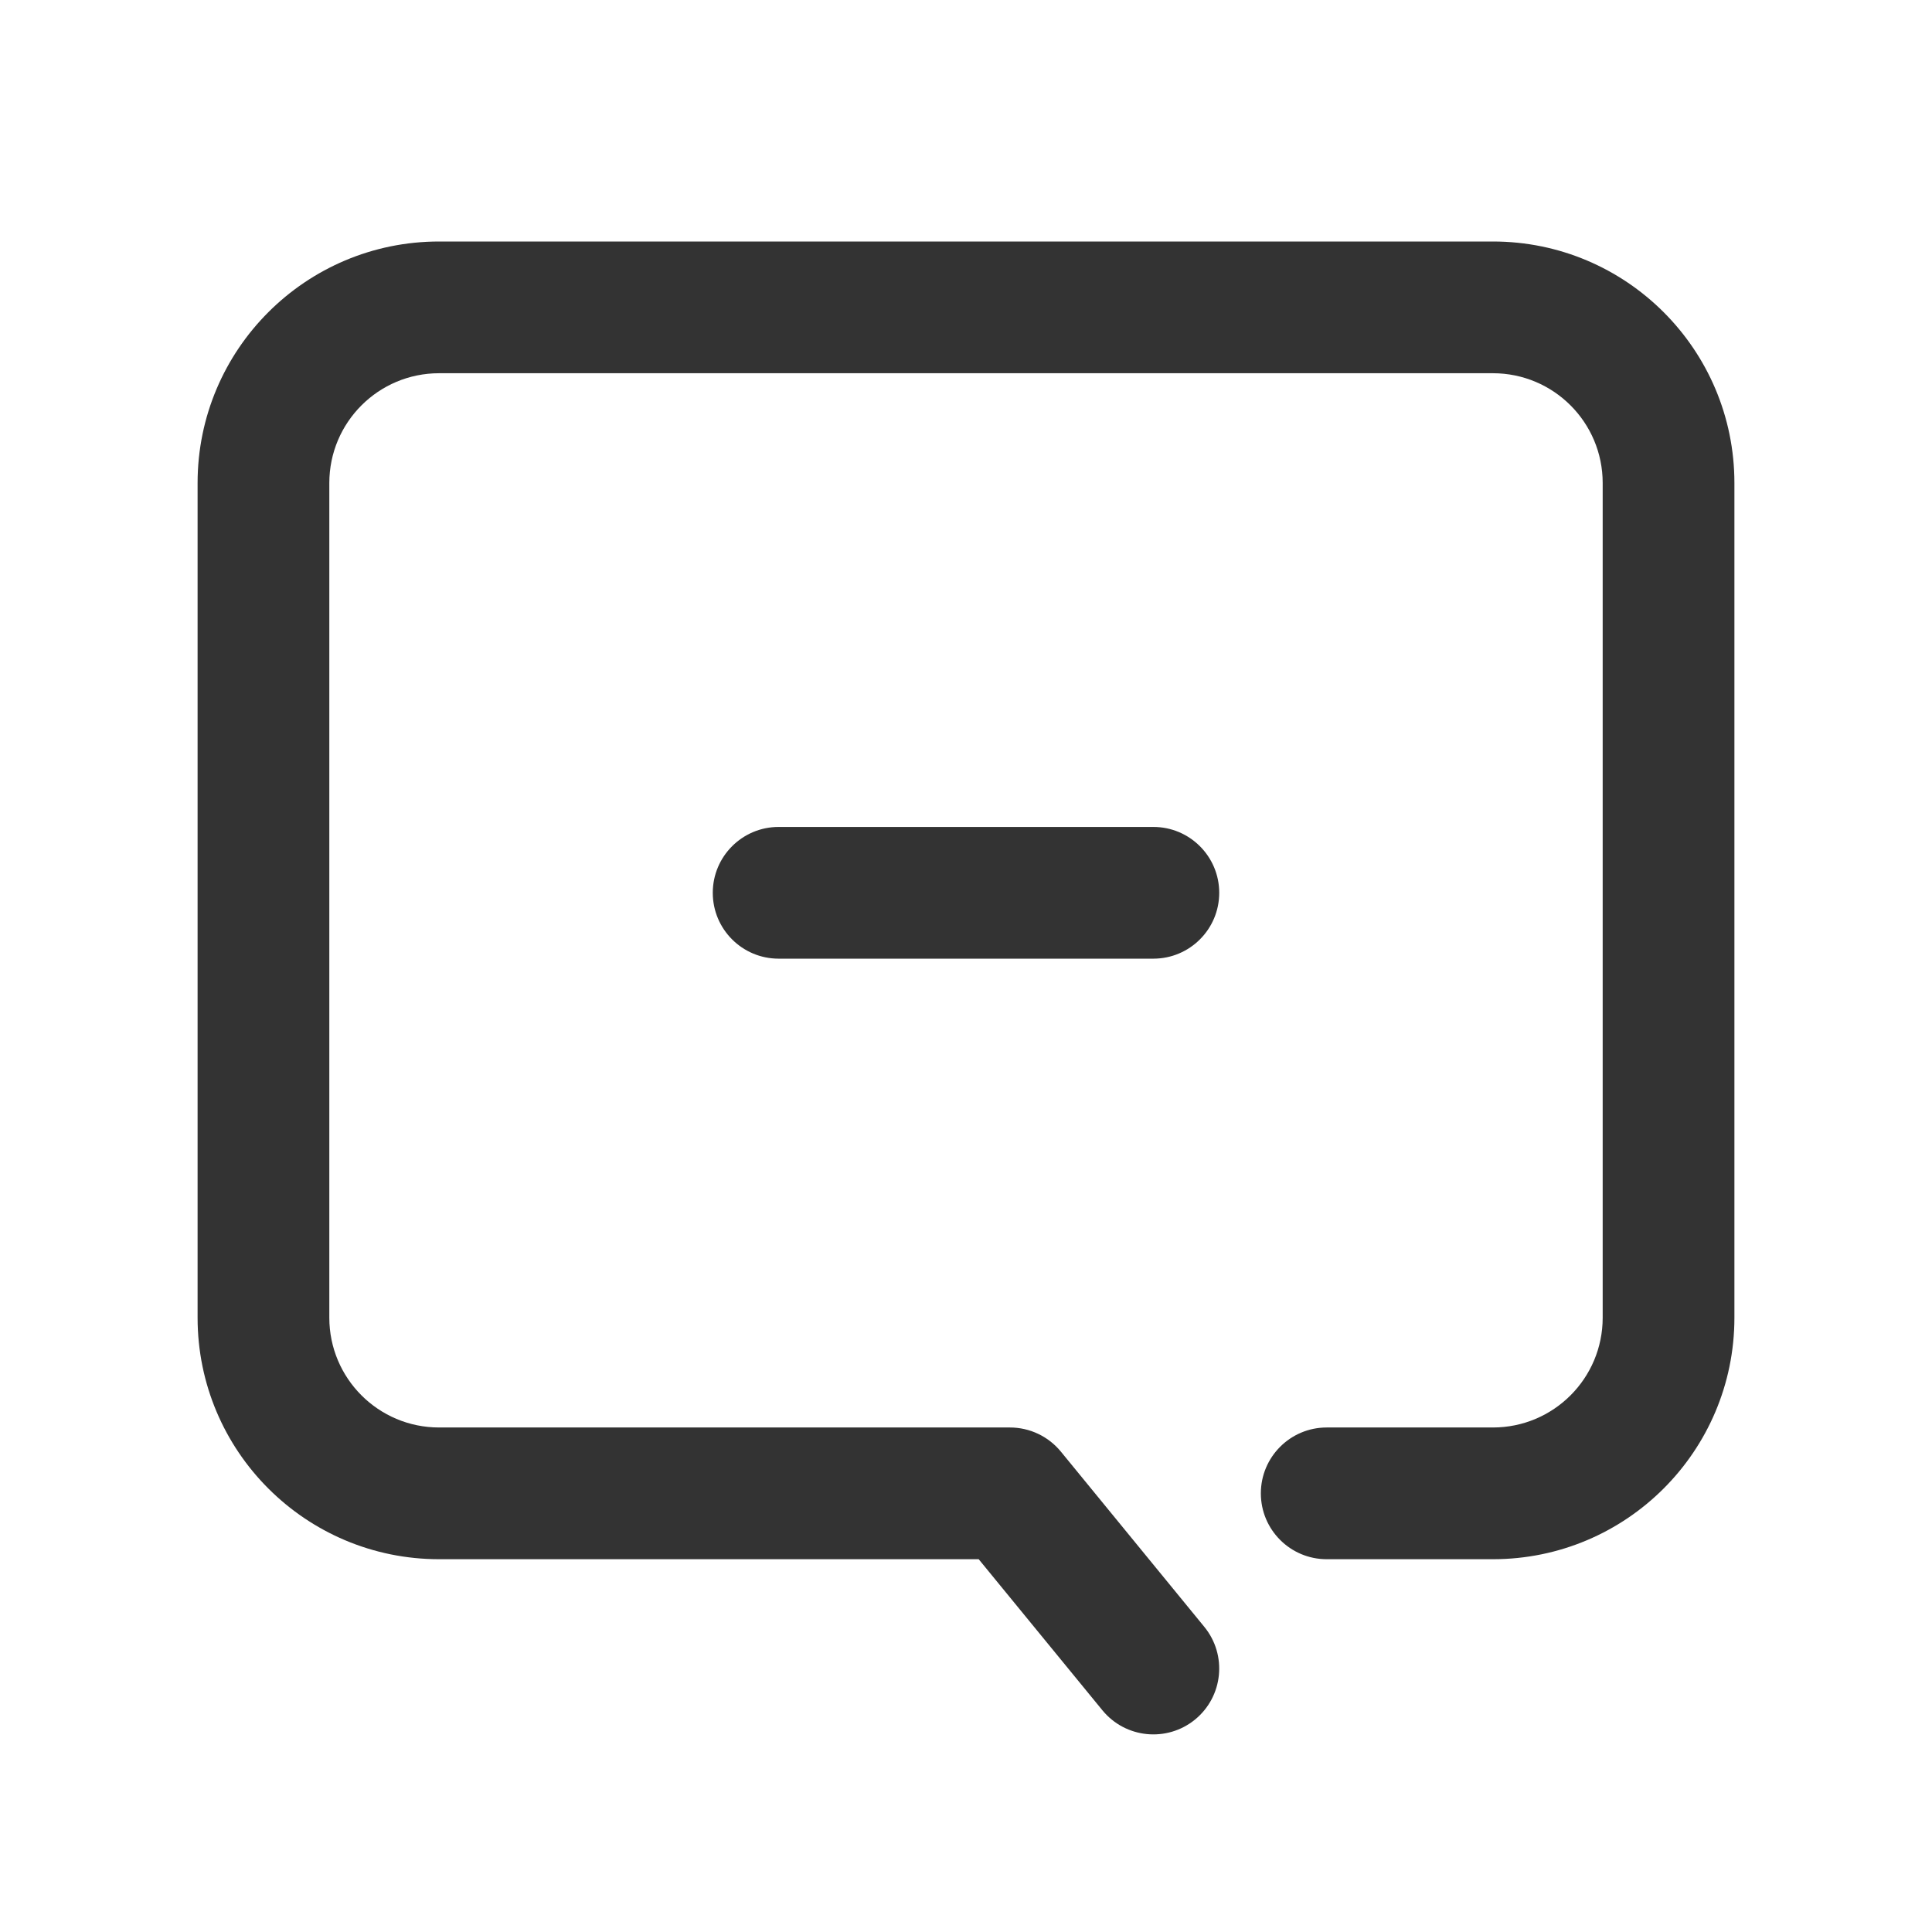<?xml version="1.0" encoding="UTF-8"?>
<svg width="44px" height="44px" viewBox="0 0 44 44" version="1.1" xmlns="http://www.w3.org/2000/svg" xmlns:xlink="http://www.w3.org/1999/xlink">
    <title>24@2x</title>
    <g id="页面-1" stroke="none" stroke-width="1" fill="none" fill-rule="evenodd">
        <g id="24">
            <g id="编组"></g>
            <g id="编组-2" fill="#333333" transform="translate(4, 5)">
                <path d="M30,0.5 C33.038,0.5 35.5,2.962 35.5,6 L35.5,6 L35.5,25.01 C35.5,28.048 33.038,30.51 30,30.51 L30,30.51 L17.711,30.51 L14.894,33.95 C14.369,34.591 13.424,34.685 12.783,34.161 C12.142,33.636 12.048,32.691 12.573,32.05 L12.573,32.05 L15.839,28.06 C16.124,27.712 16.55,27.51 17,27.51 L17,27.51 L30,27.51 C31.381,27.51 32.5,26.391 32.5,25.01 L32.5,25.01 L32.5,6 C32.5,4.619 31.381,3.5 30,3.5 L30,3.5 L6,3.5 C4.619,3.5 3.5,4.619 3.5,6 L3.5,6 L3.5,25.01 C3.5,26.391 4.619,27.51 6,27.51 L6,27.51 L9.785,27.51 C10.613,27.51 11.285,28.182 11.285,29.01 C11.285,29.839 10.613,30.51 9.785,30.51 L9.785,30.51 L6,30.51 C2.962,30.51 0.5,28.048 0.5,25.01 L0.5,25.01 L0.5,6 C0.5,2.962 2.962,0.5 6,0.5 L6,0.5 Z M22.267,13.833 C23.095,13.833 23.767,14.505 23.767,15.333 C23.767,16.162 23.095,16.833 22.267,16.833 L22.267,16.833 L13.733,16.833 C12.905,16.833 12.233,16.162 12.233,15.333 C12.233,14.505 12.905,13.833 13.733,13.833 L13.733,13.833 Z" id="形状结合" transform="translate(18, 17.5) scale(-1, 1) translate(-18, -17.5) "></path>
            </g>
        </g>
    </g>
</svg>